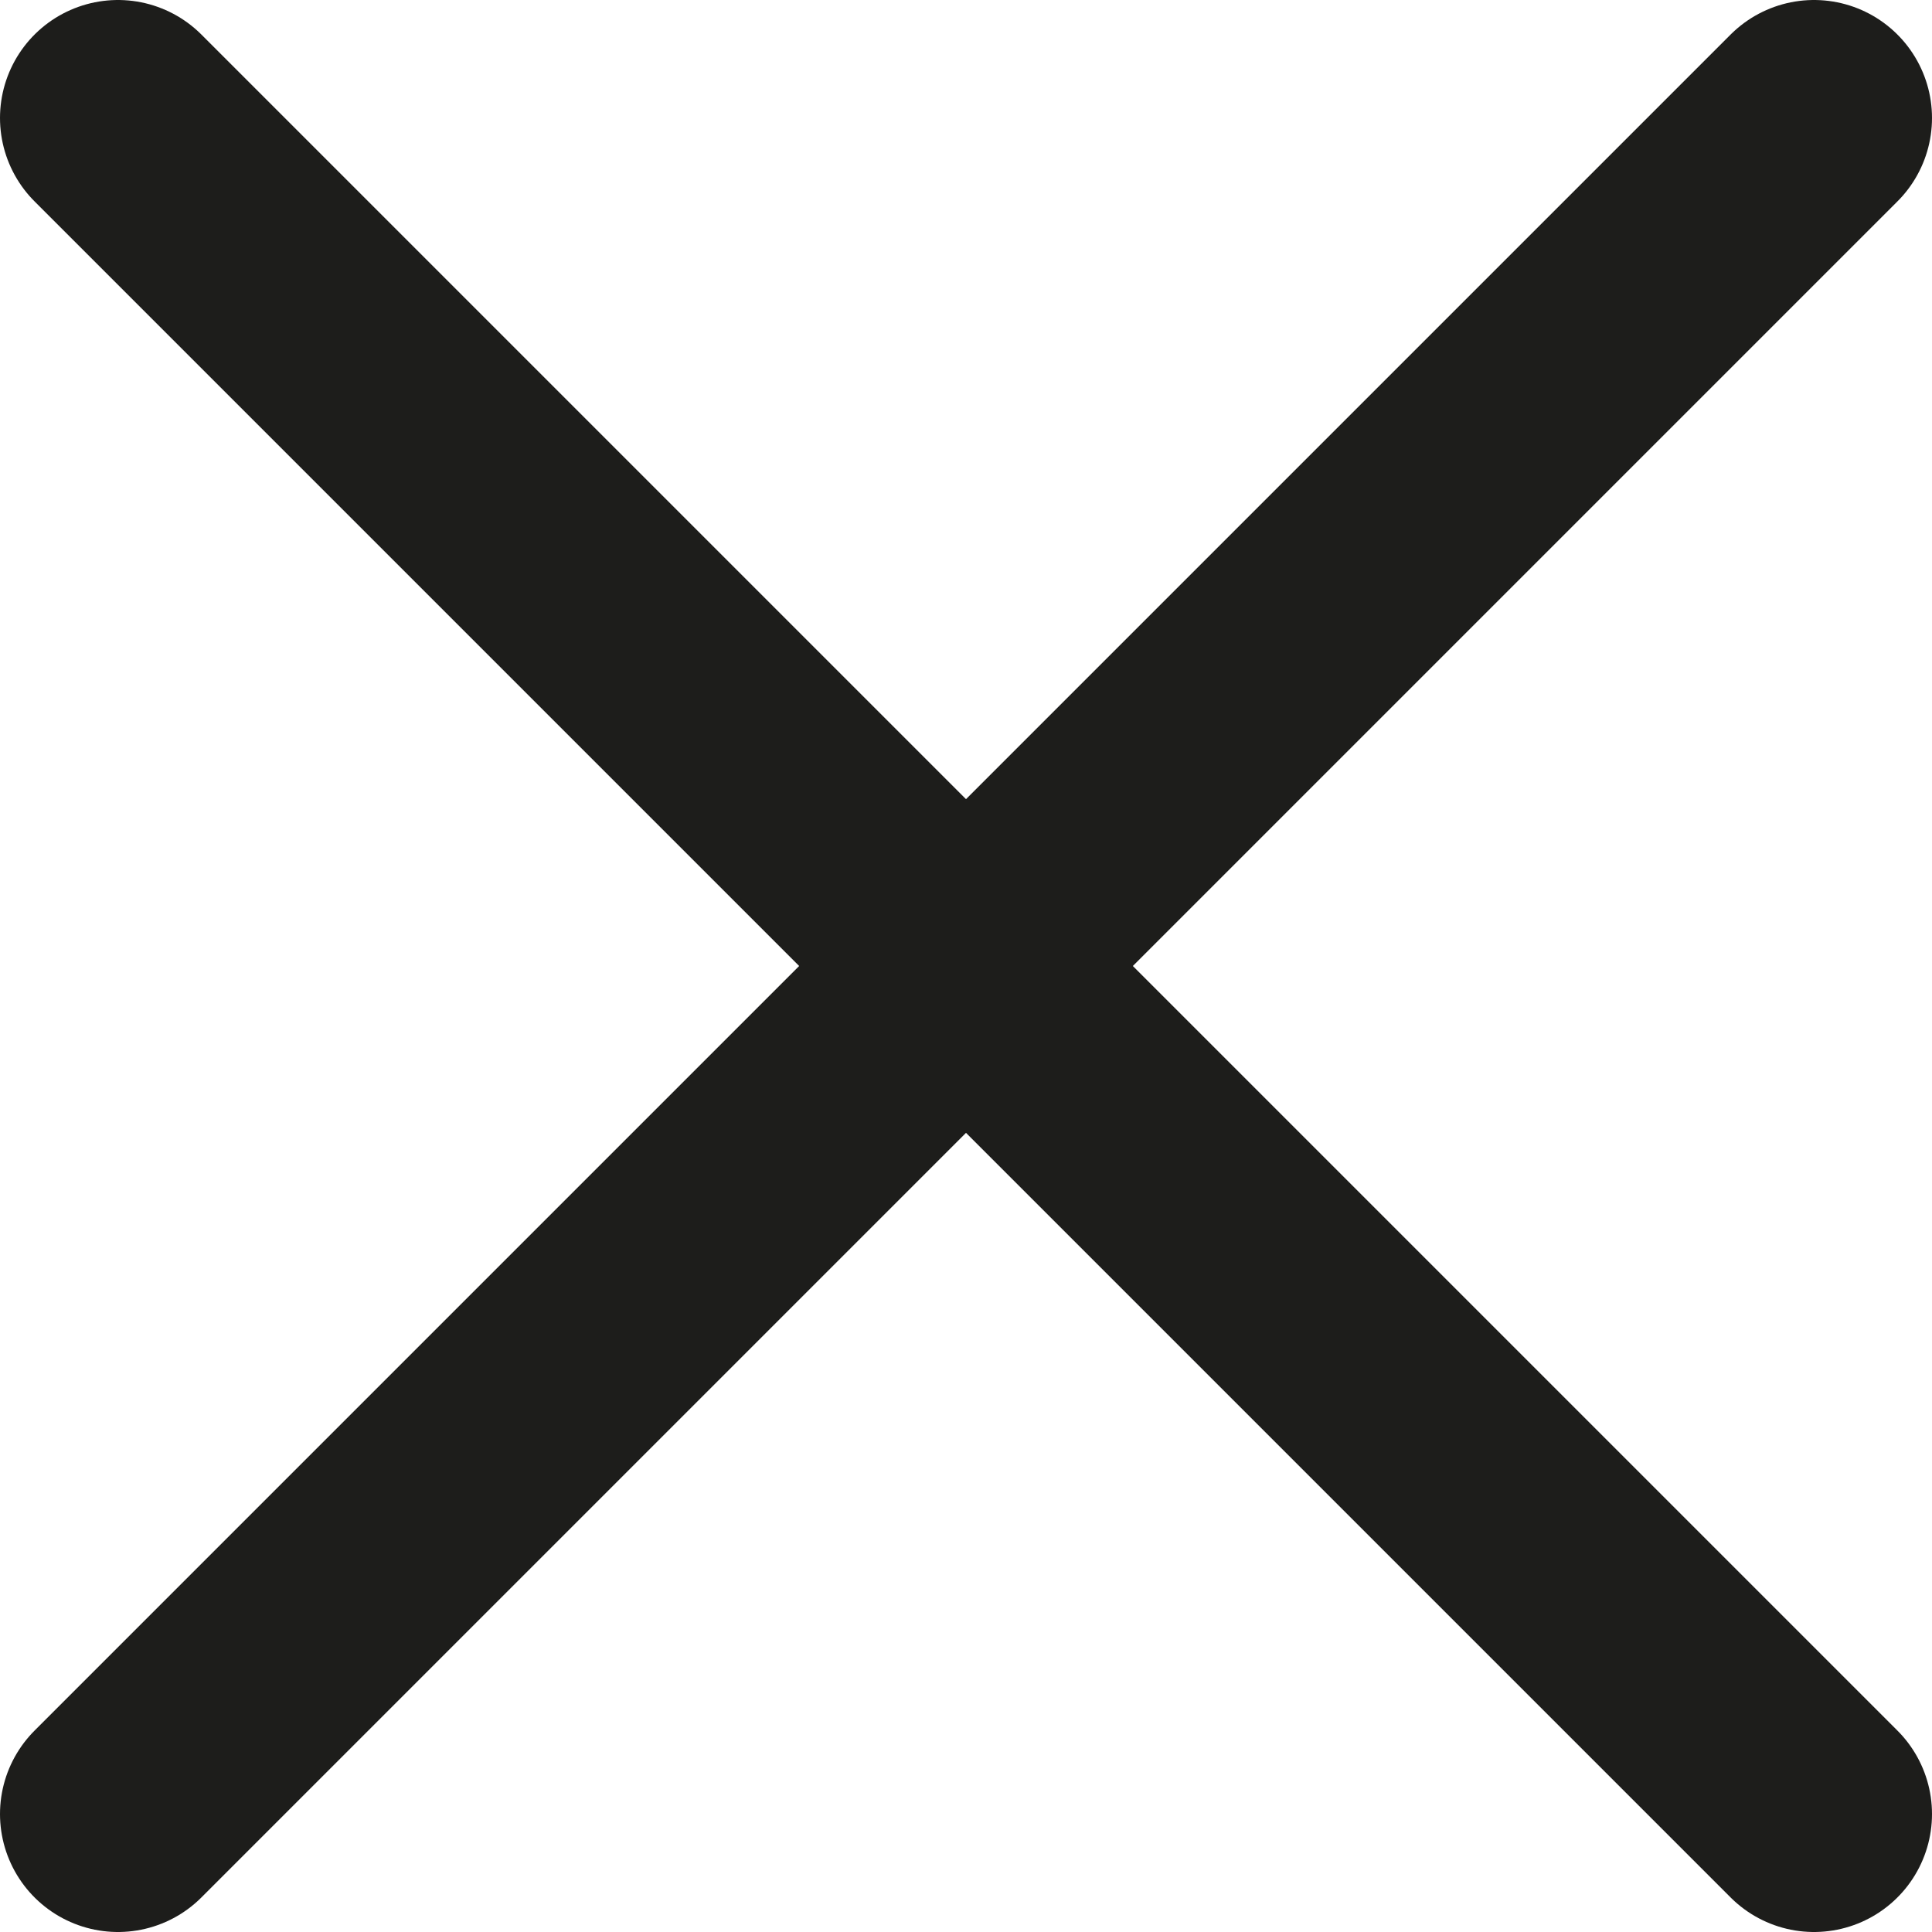<?xml version="1.0" encoding="UTF-8"?>
<svg id="_Слой_2" data-name="Слой 2" xmlns="http://www.w3.org/2000/svg" viewBox="0 0 40.94 40.94">
  <defs>
    <style>
      .cls-1 {
        fill: none;
        stroke: #1d1d1b;
        stroke-linecap: round;
        stroke-linejoin: round;
        stroke-width: 5px;
      }
    </style>
  </defs>
  <g id="_Слой_1-2" data-name="Слой 1">
    <g>
      <line class="cls-1" x1="2.5" y1="2.5" x2="38.44" y2="38.44"/>
      <line class="cls-1" x1="2.5" y1="38.44" x2="38.44" y2="2.5"/>
    </g>
  </g>
</svg>